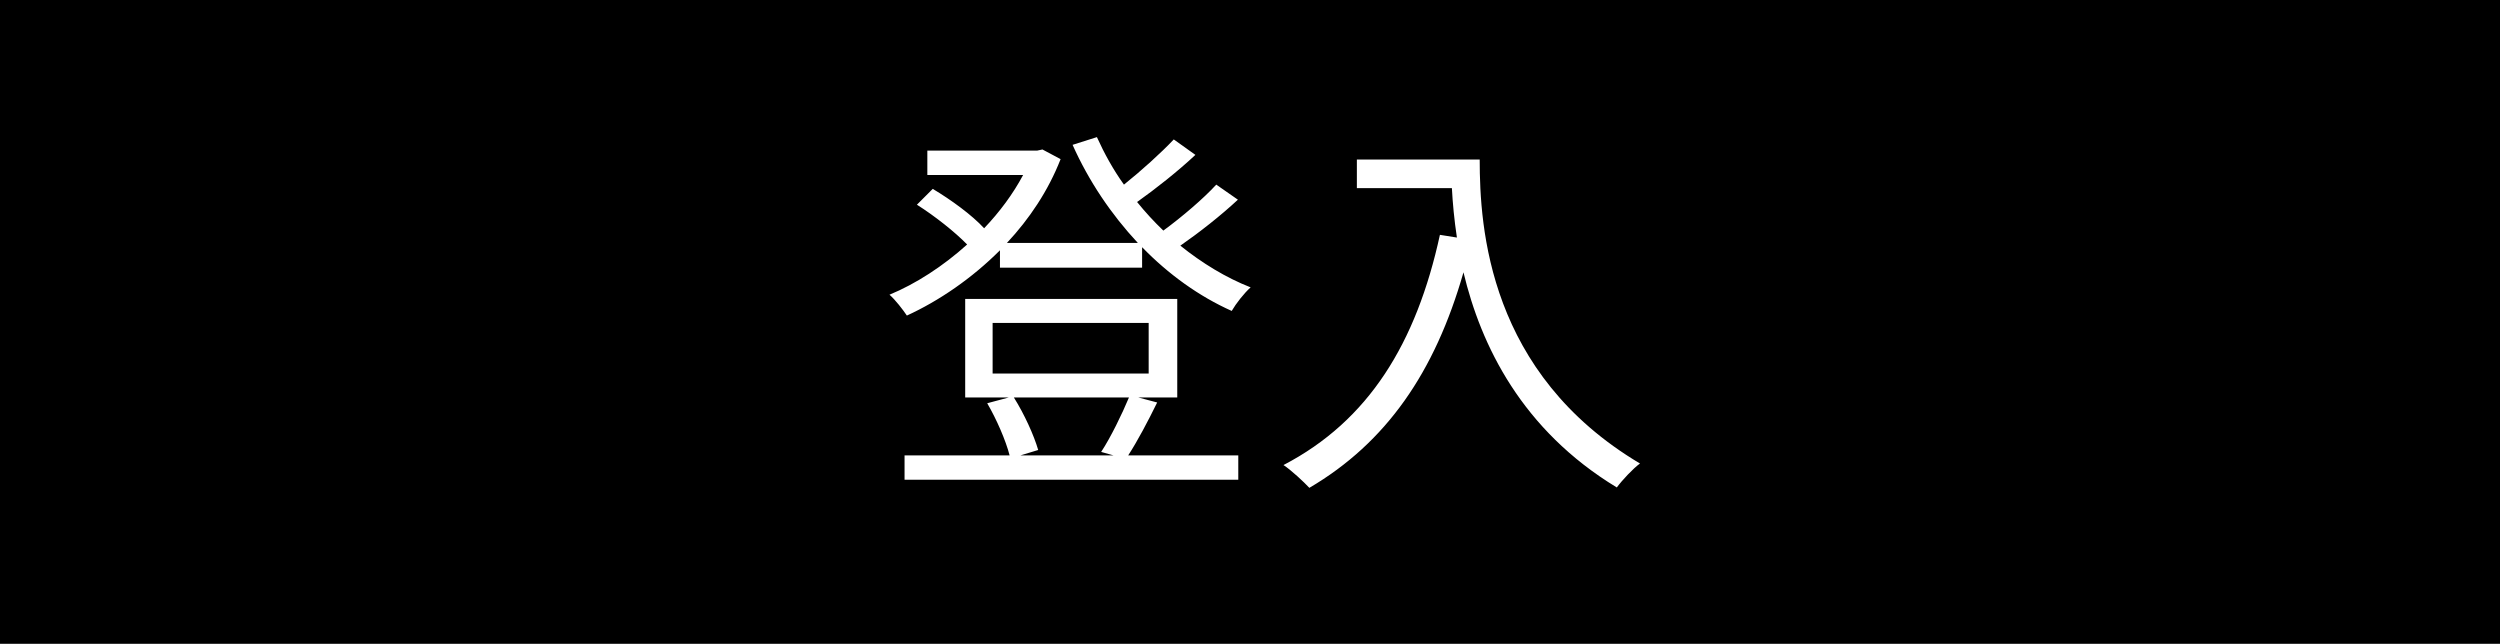 <svg width="233" height="60" viewBox="0 0 233 60" fill="none" xmlns="http://www.w3.org/2000/svg">
<rect width="233" height="60" fill="black"/>
<path d="M105.22 37.043C104.572 38.591 103.528 40.751 102.628 42.119L103.78 42.443H95.104L96.76 41.939C96.364 40.571 95.464 38.591 94.492 37.043H105.22ZM92.512 30.095H107.056V34.811H92.512V30.095ZM106.084 37.043H109.72V27.863H89.956V37.043H94.024L92.008 37.583C92.872 39.059 93.736 41.039 94.096 42.443H84.304V44.711H115.408V42.443H105.148C106.012 41.111 106.984 39.275 107.848 37.511L106.084 37.043ZM113.356 17.207C112.168 18.503 110.188 20.195 108.424 21.491C107.56 20.663 106.732 19.763 105.976 18.827C107.704 17.603 109.756 15.983 111.412 14.435L109.396 12.995C108.208 14.255 106.372 15.911 104.752 17.207C103.744 15.803 102.916 14.291 102.232 12.779L99.964 13.499C101.476 16.883 103.564 19.979 106.048 22.643H93.844C95.932 20.411 97.696 17.783 98.848 14.831L97.156 13.931L96.652 14.039H86.428V16.307H95.356C94.42 18.071 93.16 19.763 91.72 21.275C90.604 20.051 88.624 18.611 86.932 17.603L85.456 19.079C87.112 20.123 89.02 21.635 90.136 22.787C87.904 24.803 85.348 26.459 82.9 27.467C83.44 27.935 84.16 28.871 84.52 29.411C87.508 28.043 90.568 25.955 93.196 23.327V24.947H106.444V23.039C108.892 25.559 111.736 27.611 114.796 28.979C115.192 28.295 115.948 27.323 116.56 26.783C114.256 25.883 112.024 24.515 110.008 22.895C111.772 21.671 113.788 20.087 115.372 18.611L113.356 17.207ZM126.46 14.867V17.531H135.316C135.388 18.899 135.532 20.483 135.784 22.139L134.2 21.887C132.004 31.967 127.576 39.203 119.62 43.343C120.34 43.811 121.528 44.927 122.032 45.467C129.196 41.255 133.732 34.703 136.396 25.379C138.016 32.183 141.832 40.067 150.688 45.431C151.156 44.783 152.236 43.631 152.848 43.199C138.736 34.811 137.908 21.239 137.908 14.867H126.46Z" fill="white"/>
</svg>
